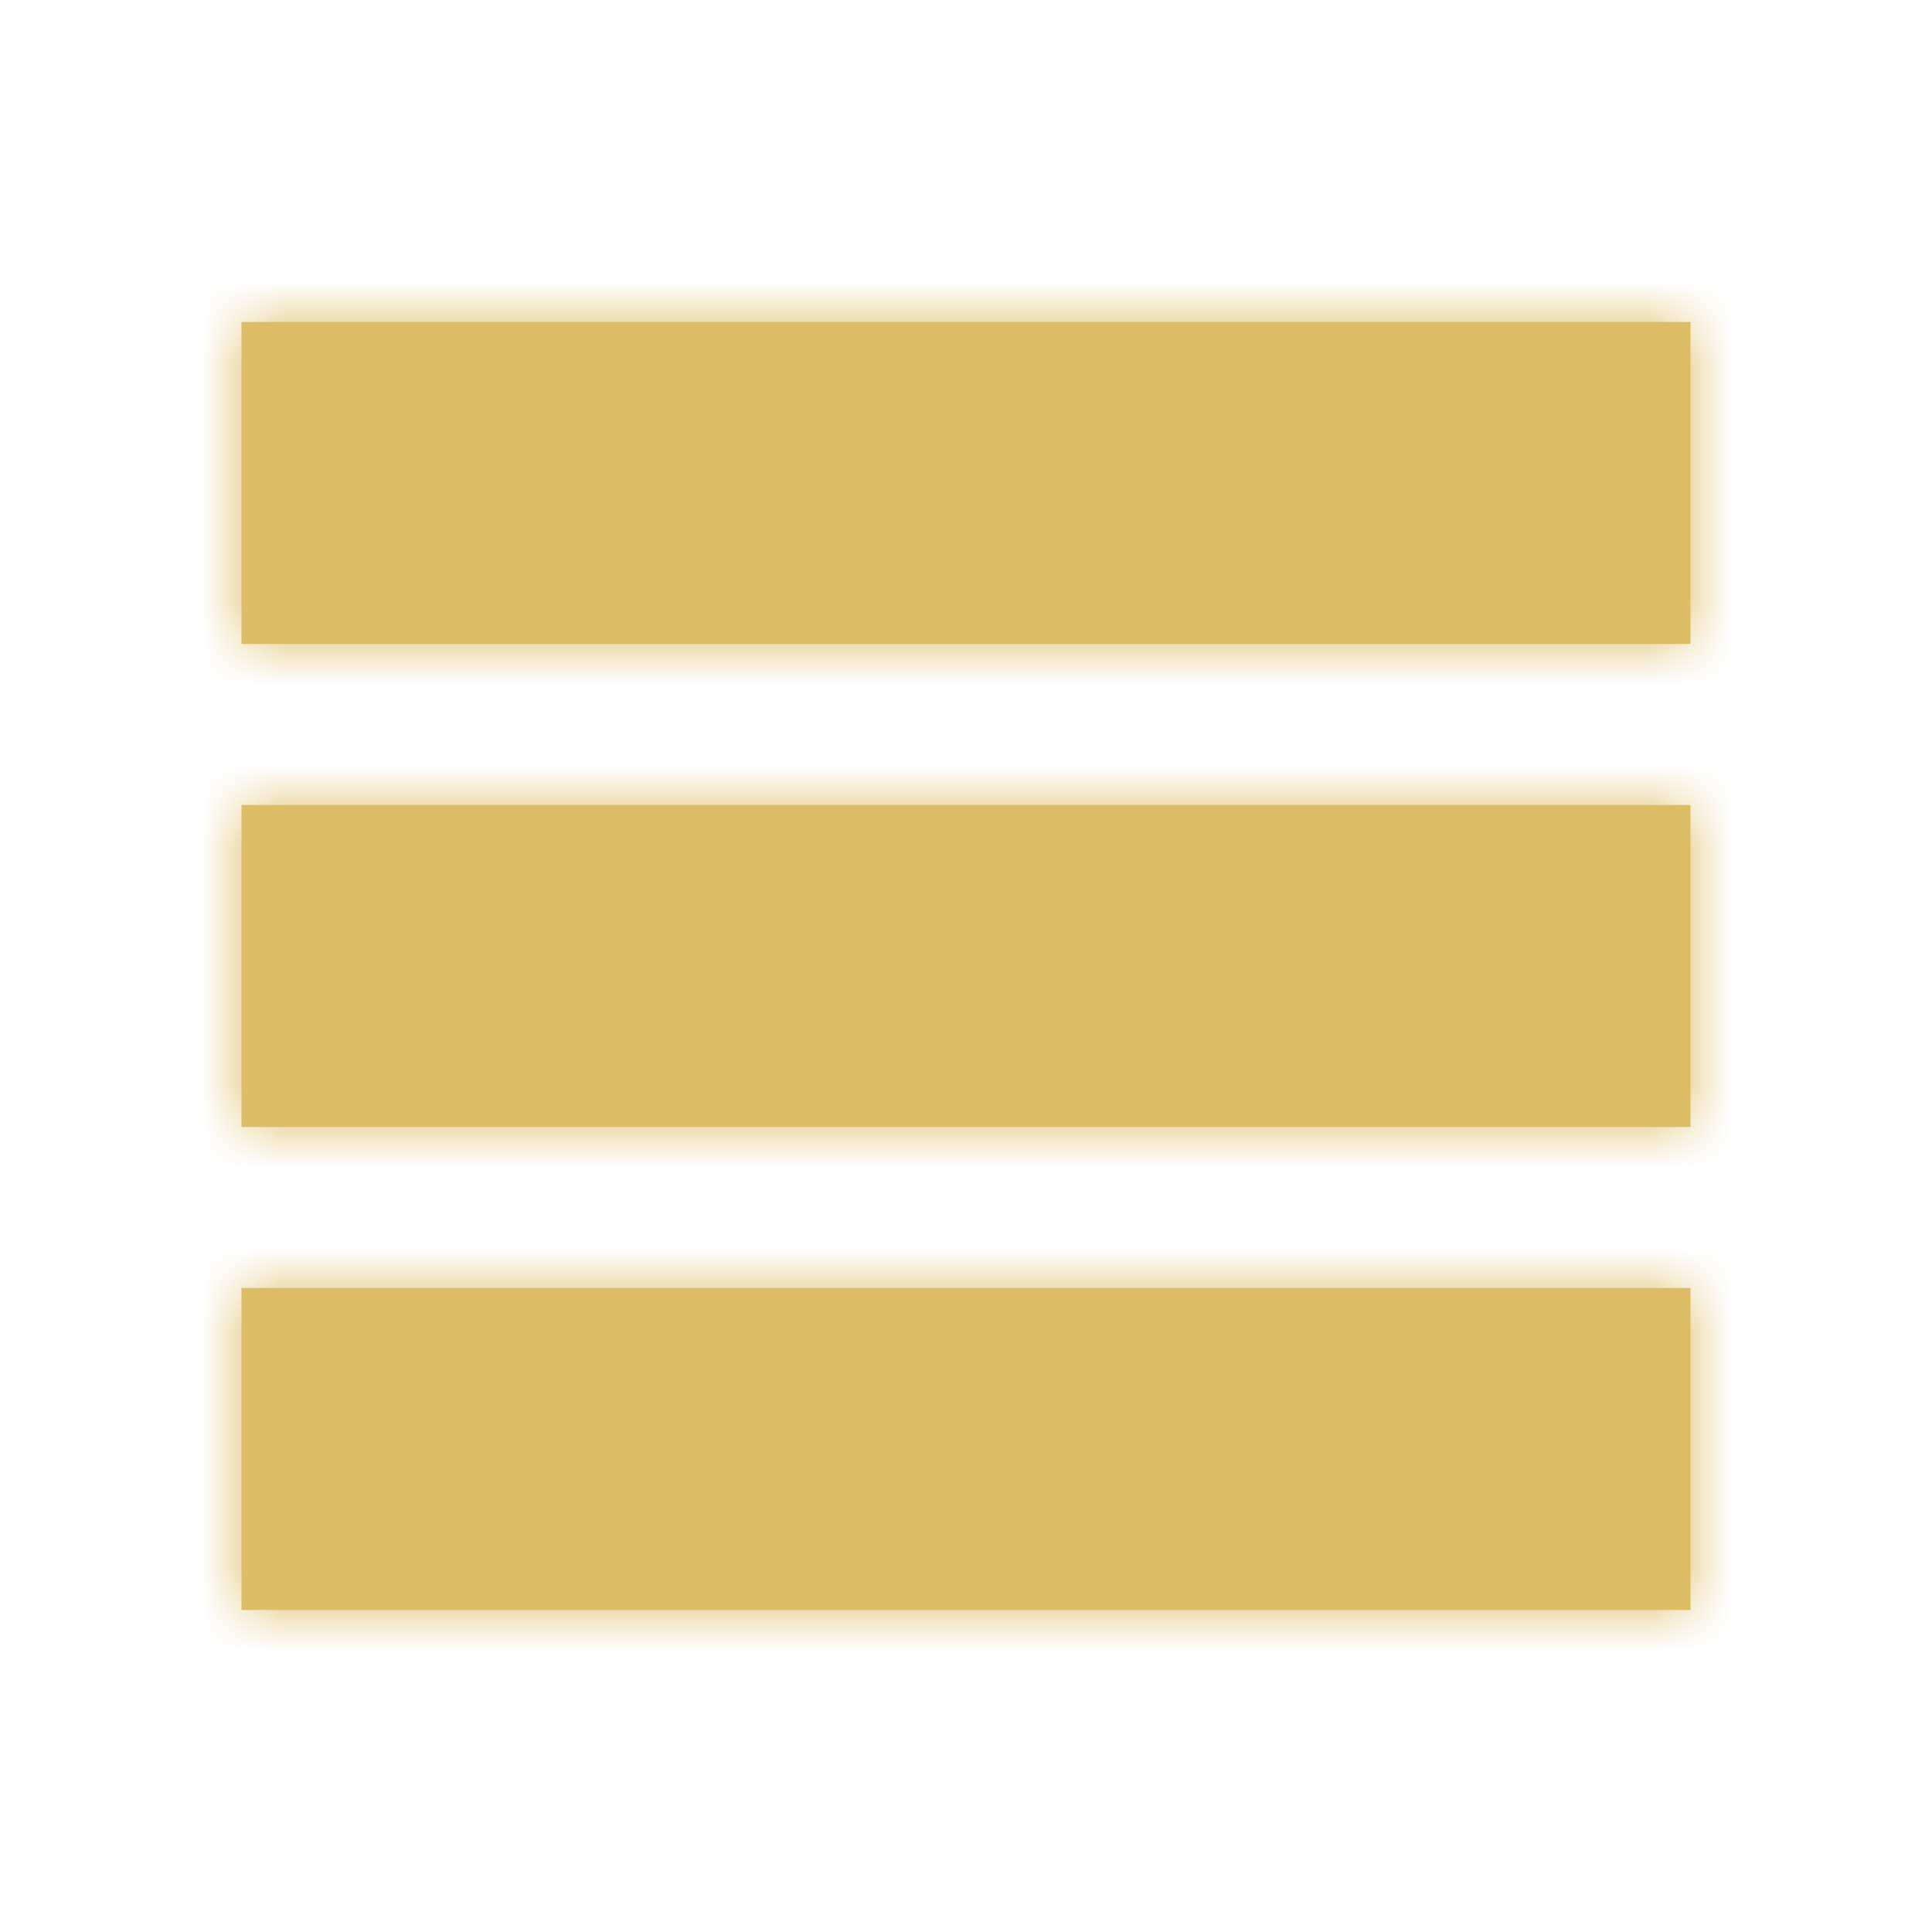 <svg width="24" height="24" viewBox="0 0 24 24" fill="none" xmlns="http://www.w3.org/2000/svg">
<path fill-rule="evenodd" clip-rule="evenodd" d="M3 4H21V8H3V4ZM3 10H21V14H3V10ZM21 16H3V20H21V16Z" fill="#dcbc65"/>
<mask id="mask0" mask-type="alpha" maskUnits="userSpaceOnUse" x="3" y="4" width="18" height="16">
<path fill-rule="evenodd" clip-rule="evenodd" d="M3 4H21V8H3V4ZM3 10H21V14H3V10ZM21 16H3V20H21V16Z" fill="white"/>
</mask>
<g mask="url(#mask0)">
<rect width="24" height="24" rx="2" fill="#dcbc65"/>
</g>
</svg>
